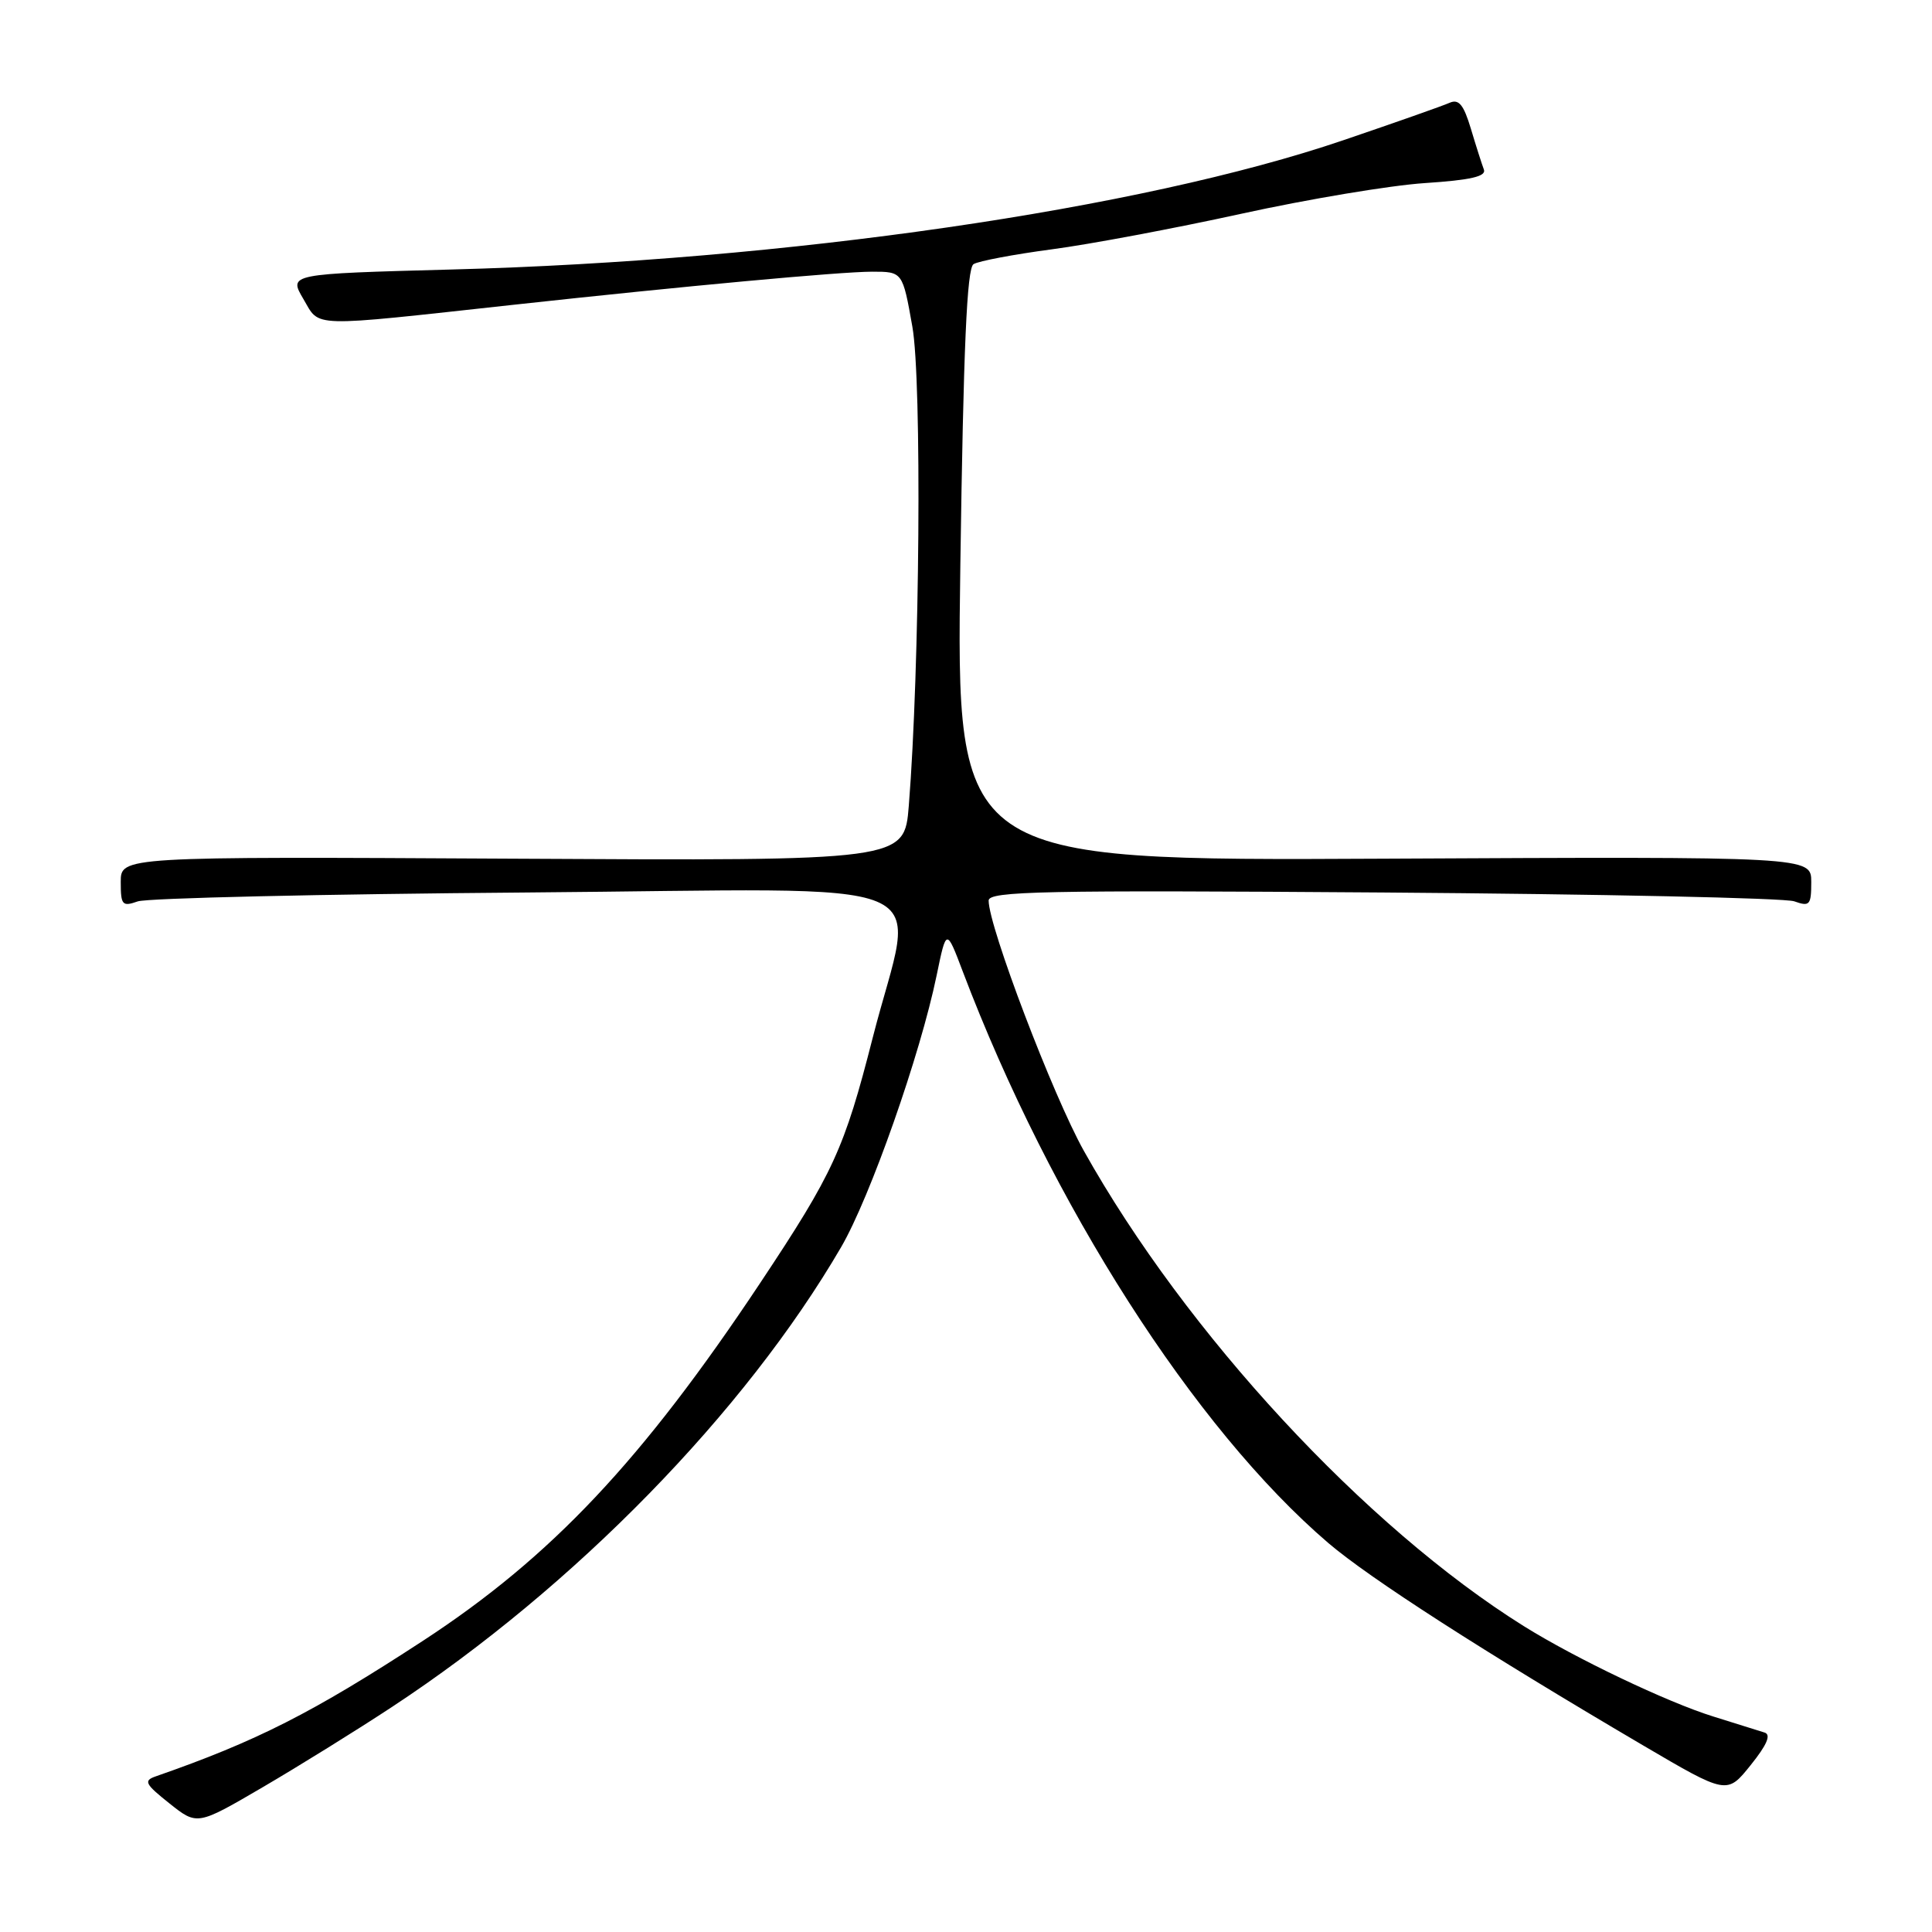 <?xml version="1.0" encoding="UTF-8" standalone="no"?>
<!DOCTYPE svg PUBLIC "-//W3C//DTD SVG 1.1//EN" "http://www.w3.org/Graphics/SVG/1.1/DTD/svg11.dtd" >
<svg xmlns="http://www.w3.org/2000/svg" xmlns:xlink="http://www.w3.org/1999/xlink" version="1.1" viewBox="0 0 256 256">
 <g >
 <path fill="currentColor"
d=" M 52.00 226.14 C 76.13 210.25 98.72 187.11 111.46 165.24 C 115.30 158.64 121.94 139.77 124.11 129.24 C 125.40 122.99 125.40 122.99 127.58 128.75 C 139.28 159.59 158.26 189.26 176.00 204.45 C 181.49 209.14 196.53 218.82 217.66 231.24 C 228.83 237.80 228.83 237.80 231.97 233.89 C 234.14 231.19 234.71 229.85 233.81 229.57 C 233.09 229.34 230.03 228.39 227.00 227.44 C 220.92 225.55 208.74 219.74 201.91 215.47 C 180.92 202.35 157.15 176.67 143.62 152.50 C 139.53 145.19 131.00 122.78 131.00 119.33 C 131.00 118.08 138.17 117.94 183.25 118.26 C 211.99 118.47 236.51 118.99 237.75 119.43 C 239.80 120.16 240.00 119.93 240.00 116.87 C 240.00 113.50 240.00 113.50 183.35 113.78 C 126.70 114.06 126.70 114.06 127.25 74.90 C 127.66 46.00 128.12 35.55 129.00 35.00 C 129.66 34.59 134.32 33.71 139.35 33.04 C 144.38 32.38 155.70 30.25 164.50 28.32 C 173.30 26.39 184.24 24.56 188.80 24.26 C 194.87 23.86 196.97 23.38 196.62 22.46 C 196.36 21.77 195.58 19.34 194.90 17.06 C 193.94 13.87 193.30 13.08 192.08 13.62 C 191.21 14.01 184.88 16.24 178.00 18.58 C 151.09 27.74 104.20 34.54 59.87 35.71 C 38.24 36.29 38.24 36.29 40.20 39.62 C 42.45 43.43 40.64 43.38 68.00 40.39 C 90.78 37.90 111.30 36.01 115.55 36.00 C 119.60 36.00 119.60 36.00 120.89 43.27 C 122.17 50.44 121.88 88.52 120.42 106.78 C 119.83 114.07 119.83 114.07 67.92 113.78 C 16.00 113.50 16.00 113.50 16.00 116.87 C 16.00 119.93 16.20 120.16 18.25 119.44 C 19.49 119.00 42.66 118.47 69.75 118.26 C 126.80 117.82 121.25 115.50 115.64 137.50 C 111.87 152.27 110.45 155.38 100.73 170.00 C 85.08 193.54 73.04 206.31 56.08 217.39 C 41.40 226.97 33.99 230.73 20.63 235.38 C 18.99 235.95 19.22 236.39 22.45 238.96 C 26.13 241.89 26.13 241.89 34.82 236.81 C 39.59 234.02 47.33 229.22 52.00 226.14 Z "/>
</g>
</svg>
